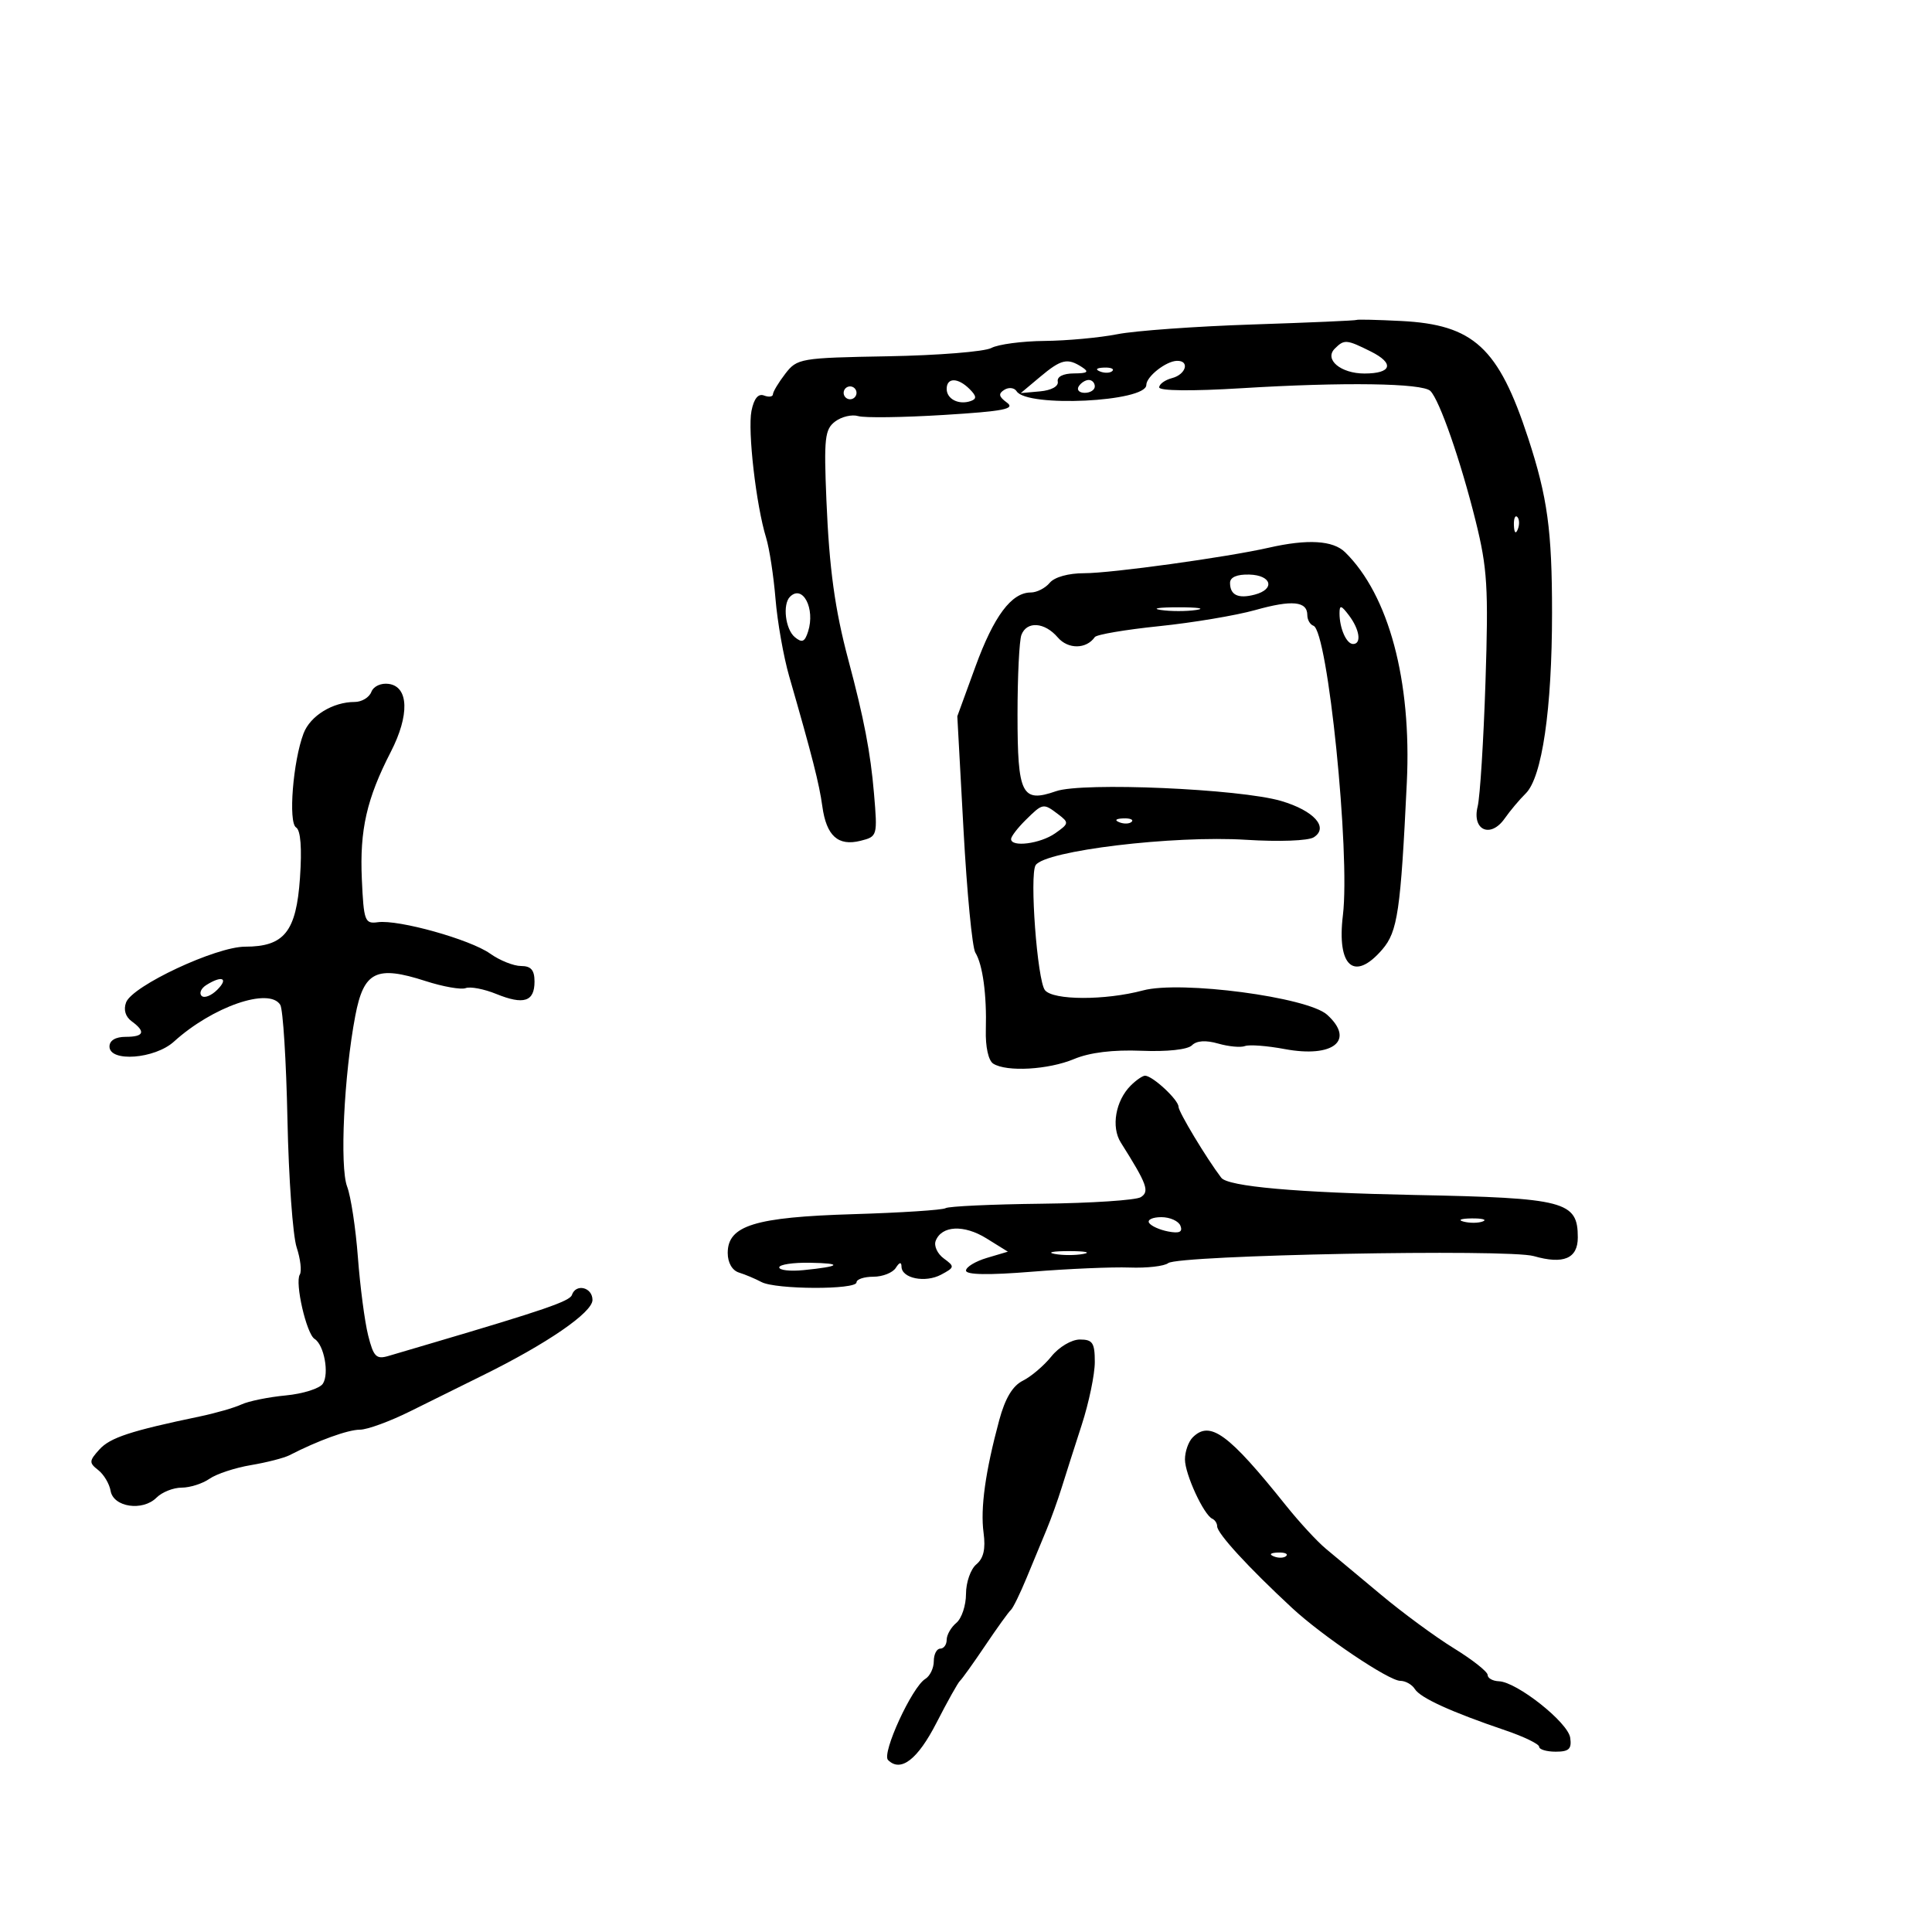 <svg xmlns="http://www.w3.org/2000/svg" width="300" height="300" viewBox="0 0 300 300" version="1.1">
	<path d="M 210.651 49.679 C 210.554 49.777, 203.281 50.095, 194.488 50.385 C 185.695 50.675, 176.250 51.355, 173.500 51.896 C 170.750 52.438, 165.658 52.908, 162.184 52.940 C 158.711 52.973, 154.998 53.466, 153.935 54.035 C 152.872 54.604, 145.663 55.183, 137.916 55.322 C 124.265 55.566, 123.771 55.650, 121.937 58.037 C 120.896 59.392, 120.034 60.823, 120.022 61.219 C 120.010 61.614, 119.386 61.702, 118.636 61.414 C 117.739 61.070, 117.073 61.886, 116.690 63.798 C 116.075 66.877, 117.410 78.465, 118.962 83.500 C 119.470 85.150, 120.126 89.425, 120.421 93 C 120.715 96.575, 121.669 101.975, 122.540 105 C 126.126 117.445, 127.206 121.683, 127.692 125.212 C 128.323 129.800, 130.137 131.433, 133.627 130.557 C 136.245 129.901, 136.273 129.800, 135.712 123.196 C 135.172 116.848, 134.157 111.559, 131.738 102.500 C 129.633 94.615, 128.770 88.332, 128.324 77.657 C 127.923 68.035, 128.076 66.660, 129.686 65.448 C 130.684 64.696, 132.293 64.320, 133.263 64.612 C 134.232 64.904, 140.197 64.824, 146.518 64.435 C 155.873 63.859, 157.702 63.502, 156.353 62.516 C 155.078 61.584, 154.987 61.126, 155.960 60.525 C 156.655 60.095, 157.511 60.200, 157.862 60.757 C 159.465 63.302, 178 62.400, 178 59.777 C 178 58.478, 181.047 56.075, 182.750 56.032 C 184.781 55.980, 184.176 58.141, 182 58.710 C 180.900 58.998, 180 59.646, 180 60.151 C 180 60.700, 185.111 60.754, 192.750 60.284 C 208.608 59.309, 220.887 59.487, 222.110 60.710 C 223.535 62.135, 226.817 71.562, 229.129 80.870 C 230.961 88.244, 231.144 91.218, 230.666 105.870 C 230.368 115.016, 229.819 123.732, 229.448 125.238 C 228.536 128.928, 231.459 130.217, 233.648 127.092 C 234.485 125.897, 235.953 124.151, 236.911 123.210 C 239.453 120.714, 241 110.096, 241 95.149 C 241 82.352, 240.295 77.201, 237.282 68 C 232.690 53.974, 228.827 50.413, 217.580 49.843 C 213.865 49.654, 210.747 49.580, 210.651 49.679 M 207.264 54.136 C 205.583 55.817, 208.185 58, 211.870 58 C 216.123 58, 216.575 56.433, 212.857 54.578 C 209.083 52.696, 208.732 52.668, 207.264 54.136 M 161.500 58.525 L 158.500 61.040 161.500 60.770 C 163.263 60.611, 164.397 59.985, 164.250 59.250 C 164.099 58.495, 165.089 57.994, 166.750 57.985 C 168.893 57.973, 169.169 57.755, 168 57 C 165.749 55.545, 164.784 55.772, 161.500 58.525 M 170.813 57.683 C 171.534 57.972, 172.397 57.936, 172.729 57.604 C 173.061 57.272, 172.471 57.036, 171.417 57.079 C 170.252 57.127, 170.015 57.364, 170.813 57.683 M 147 60.393 C 147 61.971, 148.888 62.919, 150.741 62.272 C 151.689 61.942, 151.646 61.504, 150.563 60.420 C 148.752 58.609, 147 58.596, 147 60.393 M 167.500 60 C 167.160 60.550, 167.584 61, 168.441 61 C 169.298 61, 170 60.550, 170 60 C 170 59.450, 169.577 59, 169.059 59 C 168.541 59, 167.840 59.450, 167.500 60 M 131 61 C 131 61.550, 131.450 62, 132 62 C 132.550 62, 133 61.550, 133 61 C 133 60.450, 132.550 60, 132 60 C 131.450 60, 131 60.450, 131 61 M 235.079 81.583 C 235.127 82.748, 235.364 82.985, 235.683 82.188 C 235.972 81.466, 235.936 80.603, 235.604 80.271 C 235.272 79.939, 235.036 80.529, 235.079 81.583 M 197 85.050 C 190.505 86.529, 172.531 89.014, 168.372 89.007 C 165.916 89.003, 163.741 89.607, 163 90.500 C 162.315 91.325, 160.995 92, 160.066 92 C 157.062 92, 154.325 95.664, 151.458 103.527 L 148.651 111.222 149.614 128.864 C 150.144 138.567, 150.969 147.141, 151.449 147.918 C 152.598 149.777, 153.233 154.454, 153.080 159.927 C 153.006 162.544, 153.476 164.685, 154.228 165.162 C 156.308 166.482, 162.798 166.112, 166.782 164.445 C 169.208 163.430, 172.840 162.985, 177.232 163.163 C 181.230 163.326, 184.418 162.982, 185.083 162.317 C 185.814 161.586, 187.229 161.492, 189.158 162.045 C 190.784 162.512, 192.656 162.686, 193.317 162.432 C 193.978 162.178, 196.755 162.388, 199.487 162.899 C 207.041 164.310, 210.464 161.540, 206.074 157.567 C 203.051 154.831, 183.341 152.227, 177.492 153.791 C 171.612 155.363, 163.515 155.342, 162.258 153.750 C 161.065 152.238, 159.845 135.851, 160.813 134.345 C 162.259 132.095, 182.204 129.691, 193.500 130.404 C 198.602 130.726, 203.150 130.558, 204 130.015 C 206.382 128.494, 204.042 125.881, 198.952 124.378 C 192.545 122.486, 168.095 121.423, 163.980 122.857 C 158.663 124.711, 158 123.391, 158 110.959 C 158 105.022, 158.273 99.452, 158.607 98.582 C 159.443 96.404, 162.212 96.599, 164.250 98.979 C 165.847 100.844, 168.685 100.819, 170 98.927 C 170.275 98.531, 174.775 97.768, 180 97.230 C 185.225 96.692, 191.943 95.565, 194.929 94.726 C 200.645 93.119, 203 93.352, 203 95.524 C 203 96.244, 203.428 96.983, 203.952 97.167 C 206.174 97.945, 209.690 132.503, 208.525 142.123 C 207.557 150.112, 210.298 152.488, 214.646 147.428 C 217.026 144.659, 217.492 141.480, 218.451 121.500 C 219.210 105.692, 215.648 92.404, 208.867 85.750 C 206.988 83.907, 203.042 83.674, 197 85.050 M 191 90.508 C 191 92.404, 192.260 93.006, 194.826 92.335 C 198.045 91.493, 197.468 89.318, 194 89.219 C 192.081 89.164, 191 89.629, 191 90.508 M 122.667 92.667 C 121.491 93.843, 121.954 97.717, 123.416 98.930 C 124.547 99.869, 124.963 99.692, 125.483 98.053 C 126.616 94.483, 124.637 90.697, 122.667 92.667 M 180.250 94.716 C 181.762 94.945, 184.238 94.945, 185.750 94.716 C 187.262 94.487, 186.025 94.300, 183 94.300 C 179.975 94.300, 178.738 94.487, 180.250 94.716 M 208 95.227 C 208 97.565, 209.075 100, 210.107 100 C 211.449 100, 211.125 97.749, 209.468 95.559 C 208.256 93.957, 208 93.899, 208 95.227 M 57.659 107.447 C 57.331 108.301, 56.170 109, 55.078 109 C 51.674 109, 48.177 111.149, 47.138 113.880 C 45.498 118.189, 44.740 127.721, 45.977 128.486 C 46.687 128.925, 46.900 131.696, 46.579 136.332 C 46.001 144.676, 44.144 147, 38.055 147 C 33.541 147, 20.571 153.069, 19.583 155.644 C 19.149 156.775, 19.471 157.871, 20.446 158.584 C 22.675 160.214, 22.368 161, 19.500 161 C 17.944 161, 17 161.567, 17 162.500 C 17 164.972, 24.038 164.438, 27.010 161.741 C 32.999 156.307, 41.807 153.261, 43.520 156.032 C 43.944 156.719, 44.447 164.735, 44.636 173.847 C 44.826 182.959, 45.468 191.888, 46.062 193.688 C 46.656 195.488, 46.876 197.391, 46.552 197.916 C 45.764 199.191, 47.588 207.127, 48.847 207.906 C 50.322 208.817, 51.151 213.298, 50.134 214.859 C 49.646 215.606, 47.054 216.427, 44.374 216.682 C 41.693 216.937, 38.600 217.566, 37.500 218.080 C 36.400 218.593, 33.475 219.436, 31 219.952 C 20.271 222.190, 17.097 223.235, 15.432 225.075 C 13.825 226.851, 13.808 227.146, 15.246 228.266 C 16.118 228.945, 16.986 230.400, 17.174 231.500 C 17.609 234.038, 22.148 234.709, 24.303 232.554 C 25.158 231.699, 26.914 231, 28.206 231 C 29.498 231, 31.443 230.381, 32.527 229.625 C 33.612 228.869, 36.508 227.914, 38.962 227.502 C 41.415 227.090, 44.115 226.396, 44.962 225.960 C 49.369 223.691, 54.033 222, 55.887 222 C 57.033 222, 60.565 220.706, 63.735 219.125 C 66.906 217.544, 71.924 215.059, 74.886 213.603 C 84.892 208.683, 92 203.805, 92 201.858 C 92 199.881, 89.414 199.257, 88.805 201.086 C 88.485 202.045, 84.424 203.440, 67 208.580 C 64.525 209.310, 61.517 210.198, 60.315 210.553 C 58.427 211.111, 58 210.677, 57.164 207.350 C 56.633 205.232, 55.918 199.790, 55.576 195.255 C 55.234 190.720, 54.481 185.770, 53.903 184.255 C 52.733 181.186, 53.411 166.963, 55.168 157.736 C 56.483 150.829, 58.430 149.866, 66.084 152.338 C 68.797 153.214, 71.599 153.707, 72.311 153.434 C 73.023 153.161, 75.157 153.568, 77.053 154.339 C 81.331 156.078, 83 155.539, 83 152.417 C 83 150.630, 82.454 150, 80.904 150 C 79.752 150, 77.597 149.137, 76.115 148.082 C 73.017 145.876, 61.874 142.759, 58.667 143.201 C 56.647 143.480, 56.479 143.026, 56.186 136.500 C 55.843 128.849, 56.942 124.025, 60.686 116.744 C 63.608 111.061, 63.479 106.640, 60.377 106.197 C 59.162 106.024, 58 106.558, 57.659 107.447 M 159.250 127.346 C 158.012 128.569, 157 129.892, 157 130.285 C 157 131.602, 161.530 131.018, 163.836 129.403 C 166.006 127.882, 166.029 127.739, 164.308 126.434 C 161.999 124.684, 161.929 124.696, 159.250 127.346 M 173.813 127.683 C 174.534 127.972, 175.397 127.936, 175.729 127.604 C 176.061 127.272, 175.471 127.036, 174.417 127.079 C 173.252 127.127, 173.015 127.364, 173.813 127.683 M 32.029 152.961 C 31.220 153.473, 30.893 154.226, 31.303 154.636 C 31.712 155.046, 32.808 154.620, 33.738 153.690 C 35.545 151.883, 34.464 151.421, 32.029 152.961 M 175.573 168.570 C 173.224 170.919, 172.513 174.993, 174.031 177.401 C 178.125 183.892, 178.537 185.015, 177.143 185.894 C 176.397 186.365, 169.464 186.824, 161.736 186.913 C 154.009 187.002, 147.303 187.313, 146.834 187.602 C 146.365 187.892, 139.914 188.312, 132.498 188.535 C 117.205 188.996, 113 190.294, 113 194.557 C 113 196.070, 113.693 197.277, 114.750 197.604 C 115.712 197.902, 117.281 198.563, 118.236 199.073 C 120.441 200.250, 133 200.294, 133 199.125 C 133 198.644, 134.176 198.250, 135.614 198.250 C 137.051 198.250, 138.619 197.631, 139.098 196.875 C 139.664 195.982, 139.975 195.915, 139.985 196.683 C 140.008 198.508, 143.671 199.246, 146.142 197.924 C 148.249 196.797, 148.269 196.670, 146.555 195.416 C 145.562 194.690, 144.993 193.462, 145.290 192.687 C 146.207 190.296, 149.677 190.123, 153.173 192.293 L 156.500 194.359 153.250 195.324 C 151.463 195.855, 150 196.742, 150 197.295 C 150 197.958, 153.495 198.018, 160.250 197.471 C 165.887 197.015, 172.703 196.723, 175.396 196.822 C 178.089 196.922, 180.789 196.613, 181.396 196.136 C 182.990 194.885, 234.174 193.903, 238.164 195.047 C 242.776 196.370, 245 195.429, 245 192.155 C 245 186.529, 243.042 186.018, 219.725 185.557 C 201.363 185.193, 190.671 184.241, 189.634 182.877 C 187.341 179.860, 183 172.652, 183 171.860 C 183 170.791, 179.032 167.093, 177.821 167.033 C 177.448 167.015, 176.436 167.706, 175.573 168.570 M 178.426 189.881 C 178.726 190.365, 180.061 190.970, 181.394 191.224 C 183.132 191.557, 183.672 191.308, 183.302 190.344 C 183.018 189.605, 181.683 189, 180.334 189 C 178.985 189, 178.127 189.396, 178.426 189.881 M 227.269 189.693 C 228.242 189.947, 229.592 189.930, 230.269 189.656 C 230.946 189.382, 230.150 189.175, 228.500 189.195 C 226.850 189.215, 226.296 189.439, 227.269 189.693 M 163.750 194.706 C 164.988 194.944, 167.012 194.944, 168.250 194.706 C 169.488 194.467, 168.475 194.272, 166 194.272 C 163.525 194.272, 162.512 194.467, 163.750 194.706 M 121 196.799 C 121 197.239, 122.688 197.431, 124.750 197.227 C 130.555 196.651, 130.978 196.166, 125.750 196.079 C 123.138 196.036, 121 196.360, 121 196.799 M 163.266 210.618 C 162.107 212.058, 160.111 213.757, 158.830 214.394 C 157.241 215.184, 156.073 217.134, 155.158 220.526 C 153.004 228.509, 152.215 234.187, 152.729 238.013 C 153.065 240.519, 152.729 241.980, 151.604 242.914 C 150.722 243.646, 150 245.710, 150 247.500 C 150 249.290, 149.325 251.315, 148.500 252 C 147.675 252.685, 147 253.865, 147 254.622 C 147 255.380, 146.550 256, 146 256 C 145.450 256, 145 256.878, 145 257.950 C 145 259.023, 144.407 260.260, 143.681 260.700 C 141.619 261.951, 136.873 272.273, 137.893 273.293 C 139.857 275.257, 142.489 273.233, 145.426 267.500 C 147.117 264.200, 148.755 261.275, 149.066 261 C 149.377 260.725, 151.148 258.250, 153 255.500 C 154.852 252.750, 156.635 250.275, 156.962 250 C 157.288 249.725, 158.391 247.475, 159.413 245 C 160.435 242.525, 161.834 239.150, 162.521 237.500 C 163.208 235.850, 164.259 232.925, 164.857 231 C 165.455 229.075, 166.857 224.686, 167.972 221.246 C 169.088 217.806, 170 213.419, 170 211.496 C 170 208.509, 169.663 208, 167.686 208 C 166.394 208, 164.443 209.155, 163.266 210.618 M 185.200 223.200 C 184.540 223.860, 184 225.399, 184 226.619 C 184 228.908, 186.922 235.243, 188.250 235.833 C 188.662 236.017, 189 236.545, 189 237.006 C 189 238.110, 193.842 243.386, 200.638 249.688 C 205.358 254.065, 215.658 261, 217.439 261 C 218.243 261, 219.260 261.575, 219.700 262.279 C 220.559 263.651, 225.330 265.827, 233.750 268.687 C 236.637 269.667, 239 270.814, 239 271.235 C 239 271.656, 240.156 272, 241.570 272 C 243.638 272, 244.077 271.577, 243.820 269.828 C 243.469 267.445, 235.544 261.172, 232.750 261.066 C 231.787 261.030, 231 260.589, 231 260.086 C 231 259.583, 228.647 257.724, 225.771 255.954 C 222.895 254.184, 217.792 250.433, 214.432 247.618 C 211.071 244.803, 207.230 241.600, 205.894 240.500 C 204.559 239.400, 201.757 236.363, 199.668 233.752 C 190.737 222.589, 187.888 220.512, 185.200 223.200 M 197.813 241.683 C 198.534 241.972, 199.397 241.936, 199.729 241.604 C 200.061 241.272, 199.471 241.036, 198.417 241.079 C 197.252 241.127, 197.015 241.364, 197.813 241.683" stroke="none" fill="black" fill-rule="evenodd"/>
</svg>